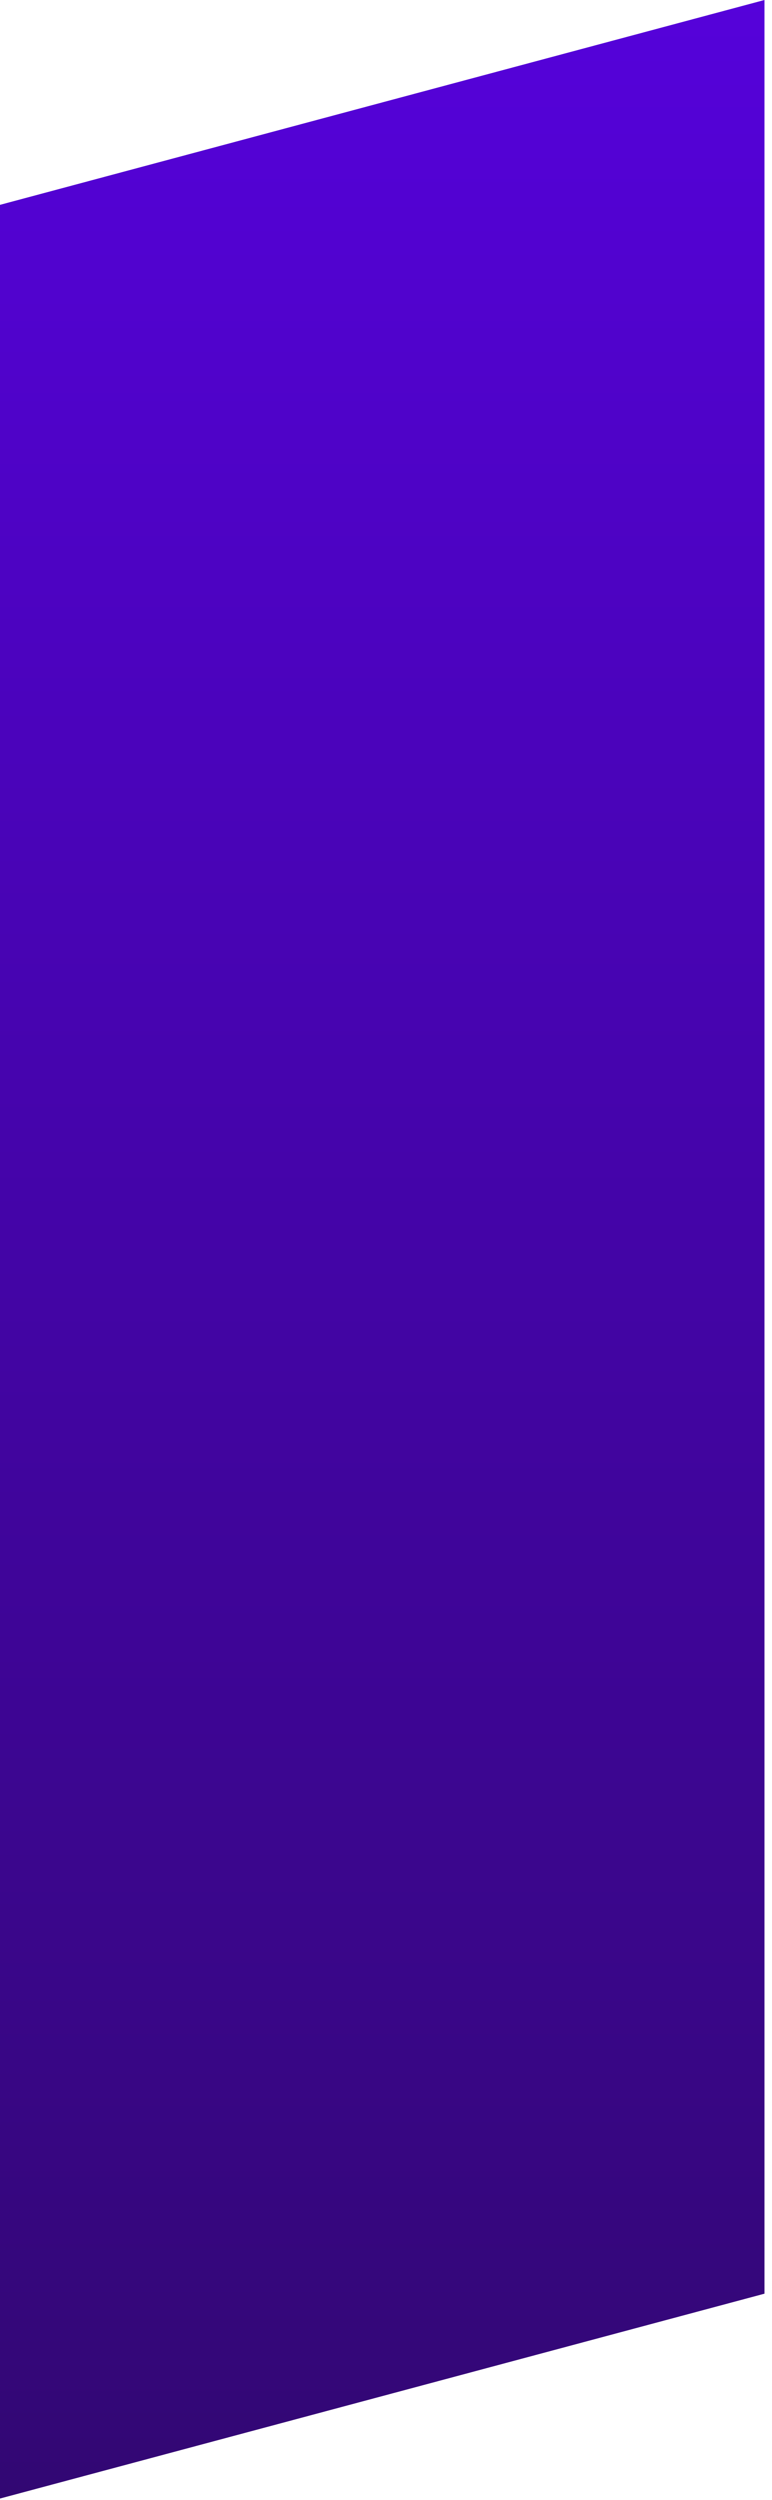 <svg width="63" height="204" viewBox="0 0 63 204" fill="none" xmlns="http://www.w3.org/2000/svg">
<path d="M0 16.715L62.386 0V187.159L0 203.875V16.715Z" fill="url(#paint0_linear_798_1048)"/>
<defs>
<linearGradient id="paint0_linear_798_1048" x1="31.189" y1="203.875" x2="31.189" y2="0" gradientUnits="userSpaceOnUse">
<stop stop-color="#320773"/>
<stop offset="1" stop-color="#5502DA"/>
</linearGradient>
</defs>
</svg>

